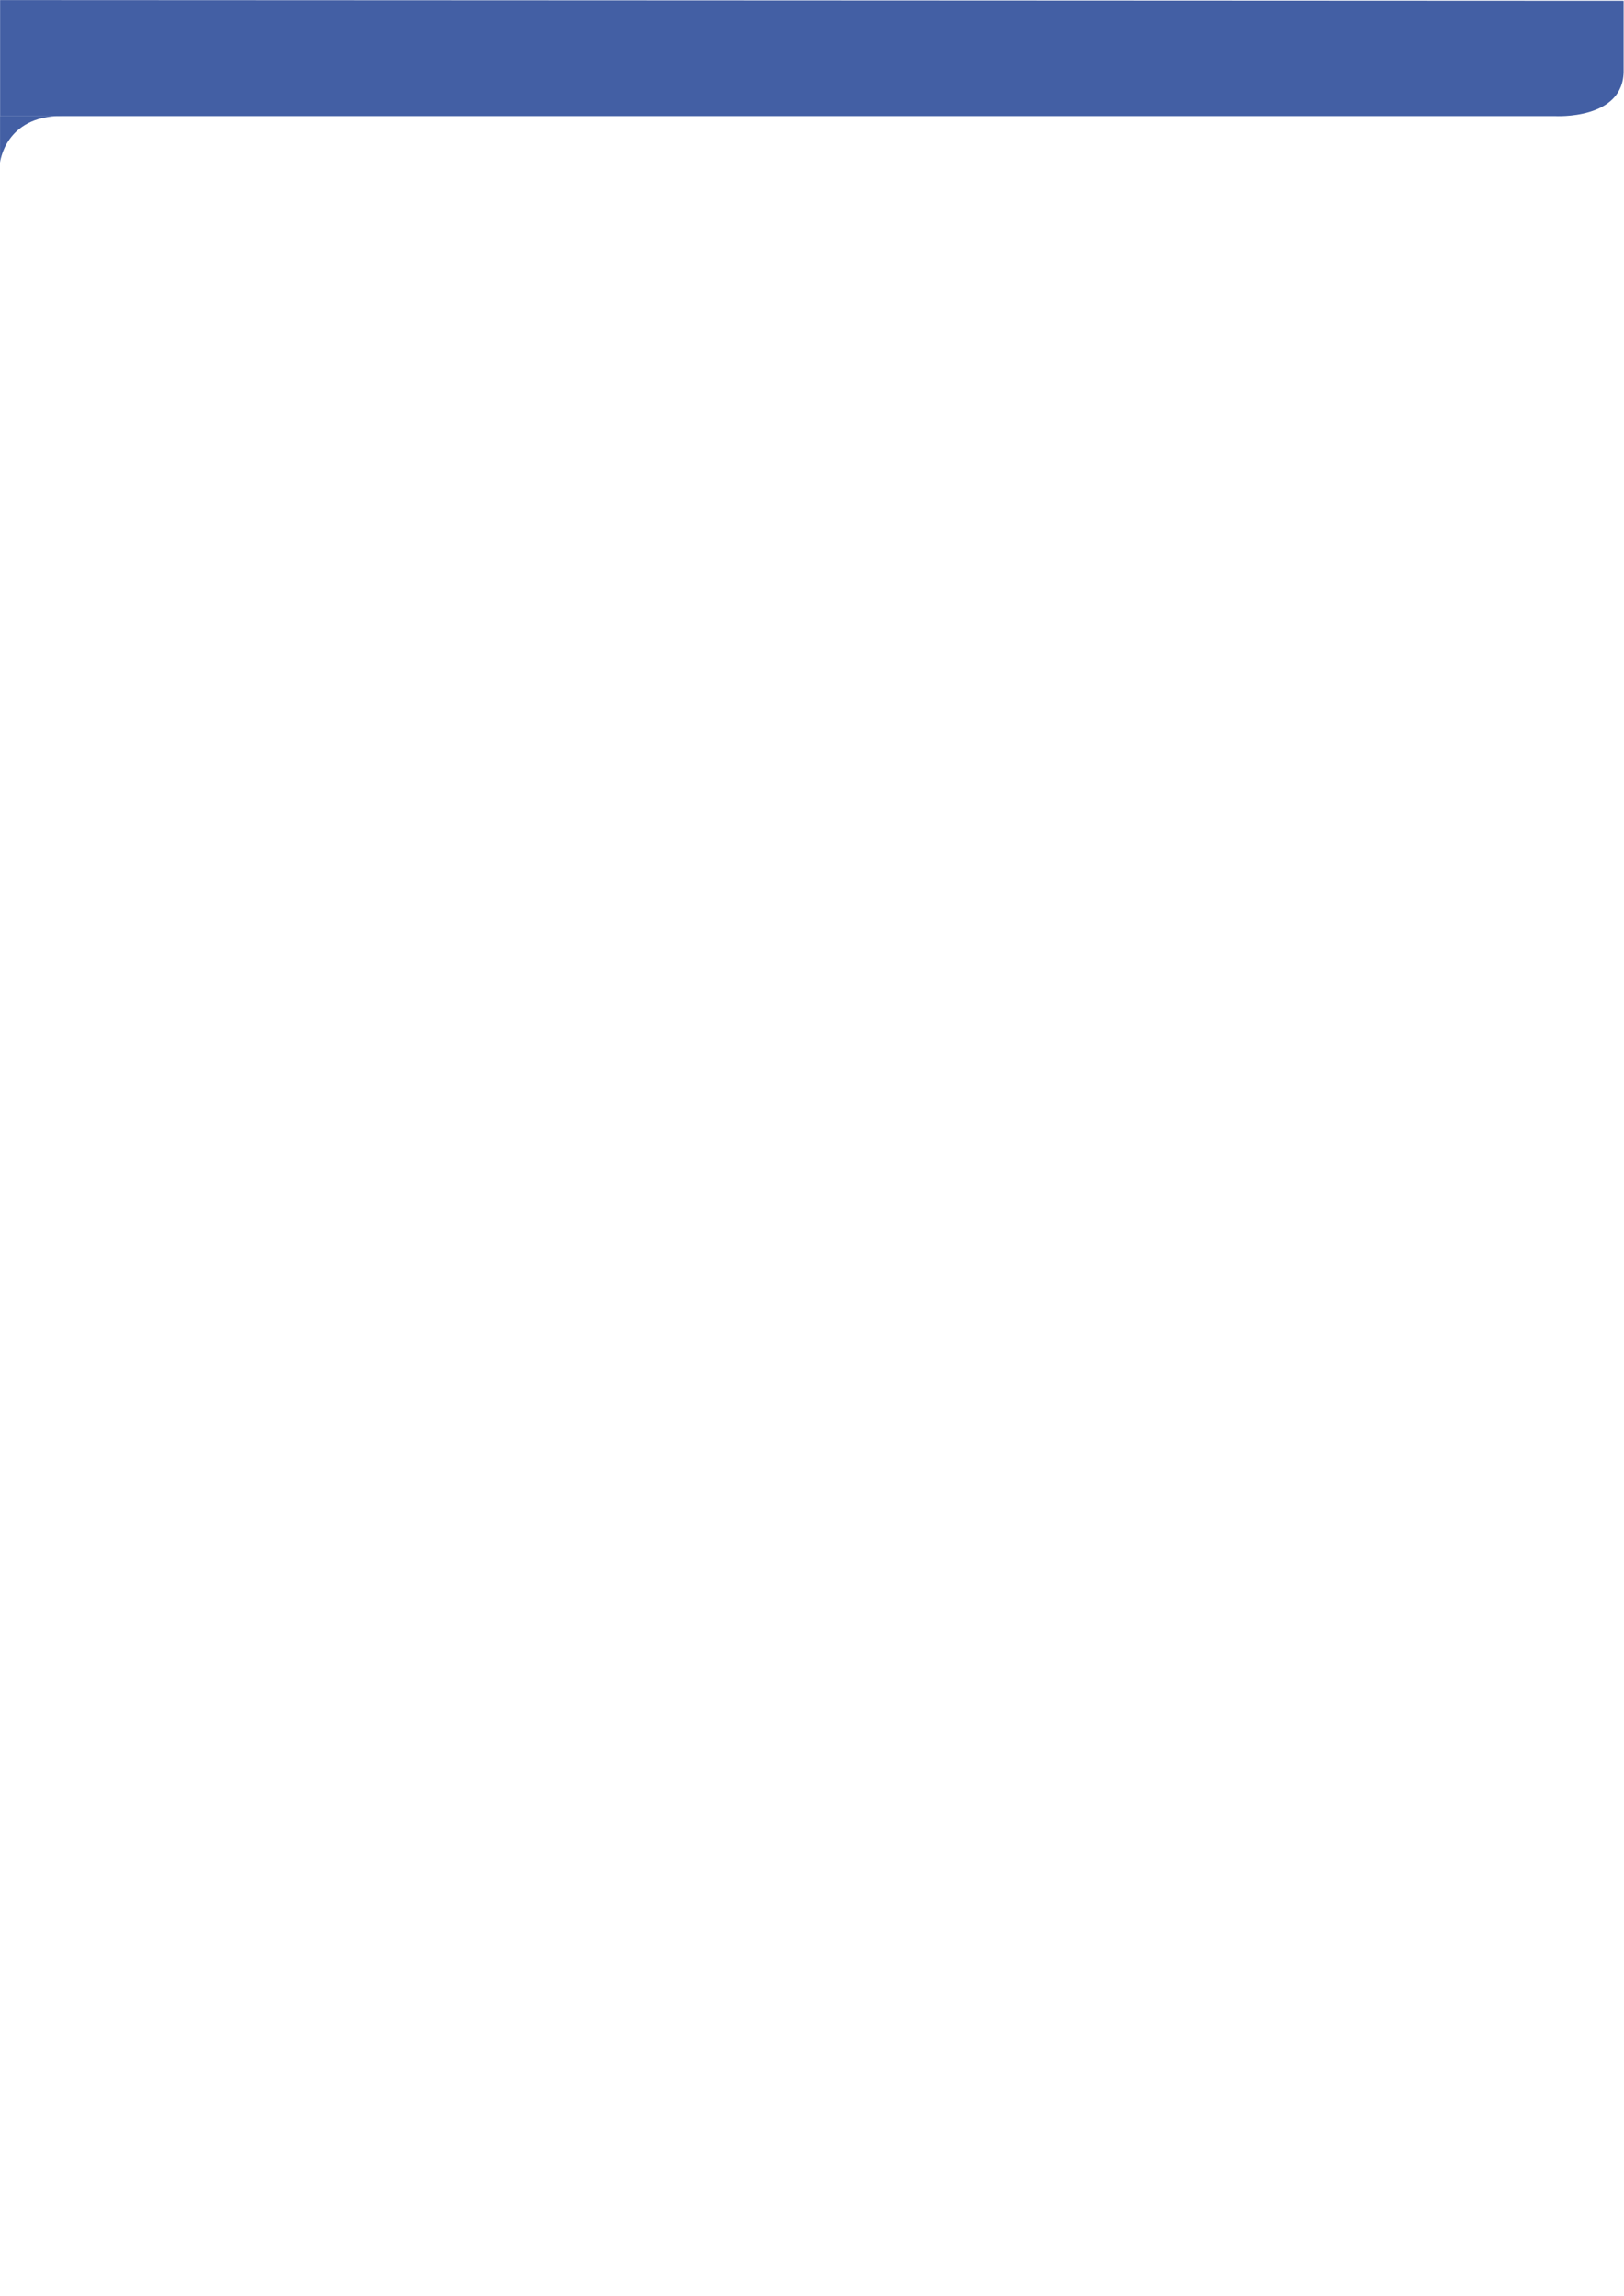 <?xml version="1.0" encoding="UTF-8" standalone="no"?>
<!-- Created with Inkscape (http://www.inkscape.org/) -->

<svg
   xmlns:dc="http://purl.org/dc/elements/1.1/"
   xmlns:cc="http://creativecommons.org/ns#"
   xmlns:rdf="http://www.w3.org/1999/02/22-rdf-syntax-ns#"
   xmlns:svg="http://www.w3.org/2000/svg"
   xmlns="http://www.w3.org/2000/svg"
   version="1.1"
   width="1052.362"
   height="1488.188"
   id="svg2"
   xml:space="preserve"><defs
     id="defs6"><clipPath
       id="clipPath18"><path
         d="m 0,1190.551 841.89,0 L 841.89,0 0,0 0,1190.551 z"
         id="path20" /></clipPath></defs><g
     transform="matrix(1.25,0,0,-1.25,0,1488.188)"
     id="g10"><g
       transform="translate(841.697,1154.299)"
       id="g88"><path
         d="m 0,0 0,35.836 -841.646,0.374 0,-60.139 805.942,0 c 0,0 36.196,-2.234 35.704,23.929"
         id="path90"
         style="fill:#435fa4;fill-opacity:1;fill-rule:nonzero;stroke:none" /></g><g
       transform="translate(0.024,1106.251)"
       id="g92"><path
         d="M 0,0 C 0,0 2.503,24.167 31.912,24.167 L 0,24.144 0,0 z"
         id="path94"
         style="fill:#435fa4;fill-opacity:1;fill-rule:nonzero;stroke:none" /></g></g></svg>